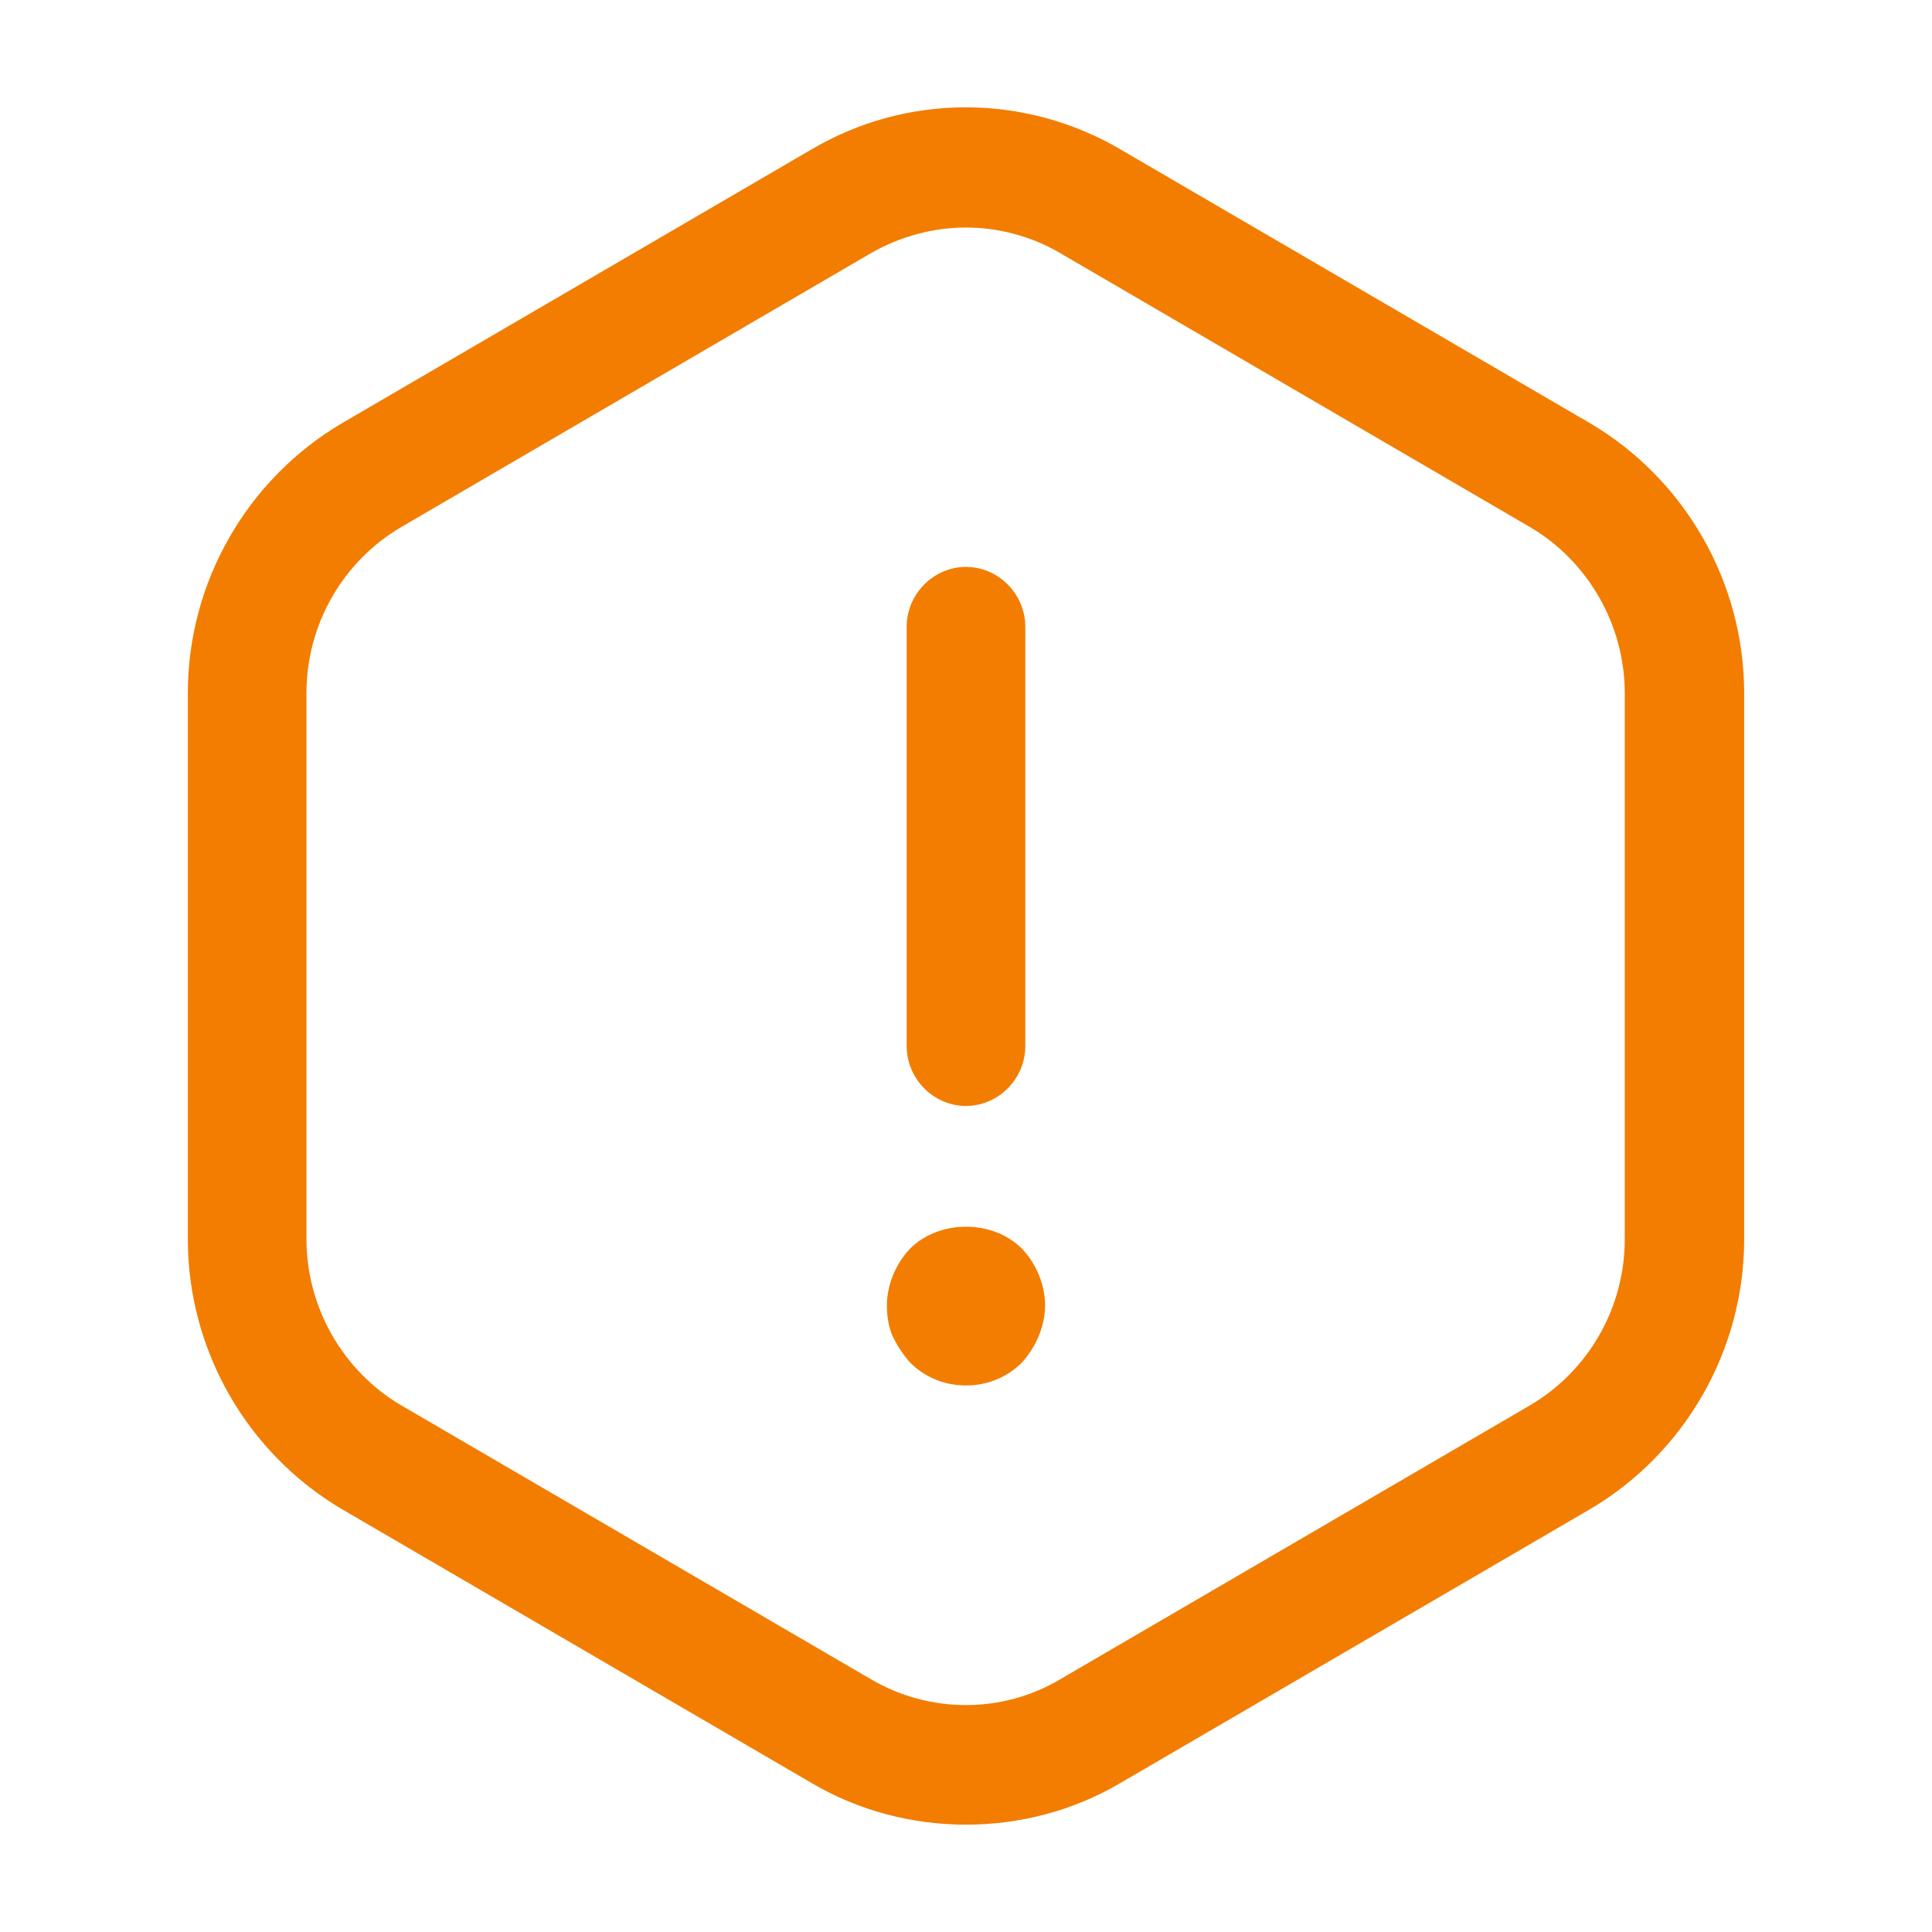 <svg width="72" height="72" viewBox="0 0 72 72" fill="none" xmlns="http://www.w3.org/2000/svg">
<path d="M35.999 41.216C34.791 41.216 33.789 40.204 33.789 38.983V23.359C33.789 22.139 34.791 21.127 35.999 21.127C37.208 21.127 38.21 22.139 38.21 23.359V38.983C38.21 40.204 37.208 41.216 35.999 41.216Z" fill="#F27D00"/>
<path d="M35.999 51.632C35.204 51.632 34.467 51.334 33.907 50.769C33.642 50.471 33.435 50.144 33.259 49.786C33.111 49.429 33.052 49.042 33.052 48.656C33.052 47.882 33.377 47.108 33.907 46.542C34.997 45.441 37.002 45.441 38.092 46.542C38.623 47.108 38.947 47.882 38.947 48.656C38.947 49.042 38.858 49.429 38.711 49.786C38.563 50.144 38.357 50.471 38.092 50.769C37.532 51.334 36.795 51.632 35.999 51.632Z" fill="#F27D00"/>
<path d="M36 68C34.025 68 32.021 67.494 30.253 66.452L12.747 56.245C9.21 54.161 7 50.322 7 46.185V25.829C7 21.693 9.21 17.854 12.747 15.77L30.253 5.562C33.79 3.479 38.181 3.479 41.747 5.562L59.253 15.77C62.79 17.854 65 21.693 65 25.829V46.185C65 50.322 62.79 54.161 59.253 56.245L41.747 66.452C39.979 67.494 37.975 68 36 68ZM36 8.479C34.792 8.479 33.554 8.806 32.463 9.431L14.957 19.639C12.776 20.919 11.421 23.27 11.421 25.829V46.185C11.421 48.715 12.776 51.096 14.957 52.376L32.463 62.584C34.644 63.863 37.356 63.863 39.507 62.584L57.013 52.376C59.194 51.096 60.55 48.745 60.55 46.185V25.829C60.55 23.3 59.194 20.919 57.013 19.639L39.507 9.431C38.446 8.806 37.208 8.479 36 8.479Z" fill="#F27D00"/>
</svg>
